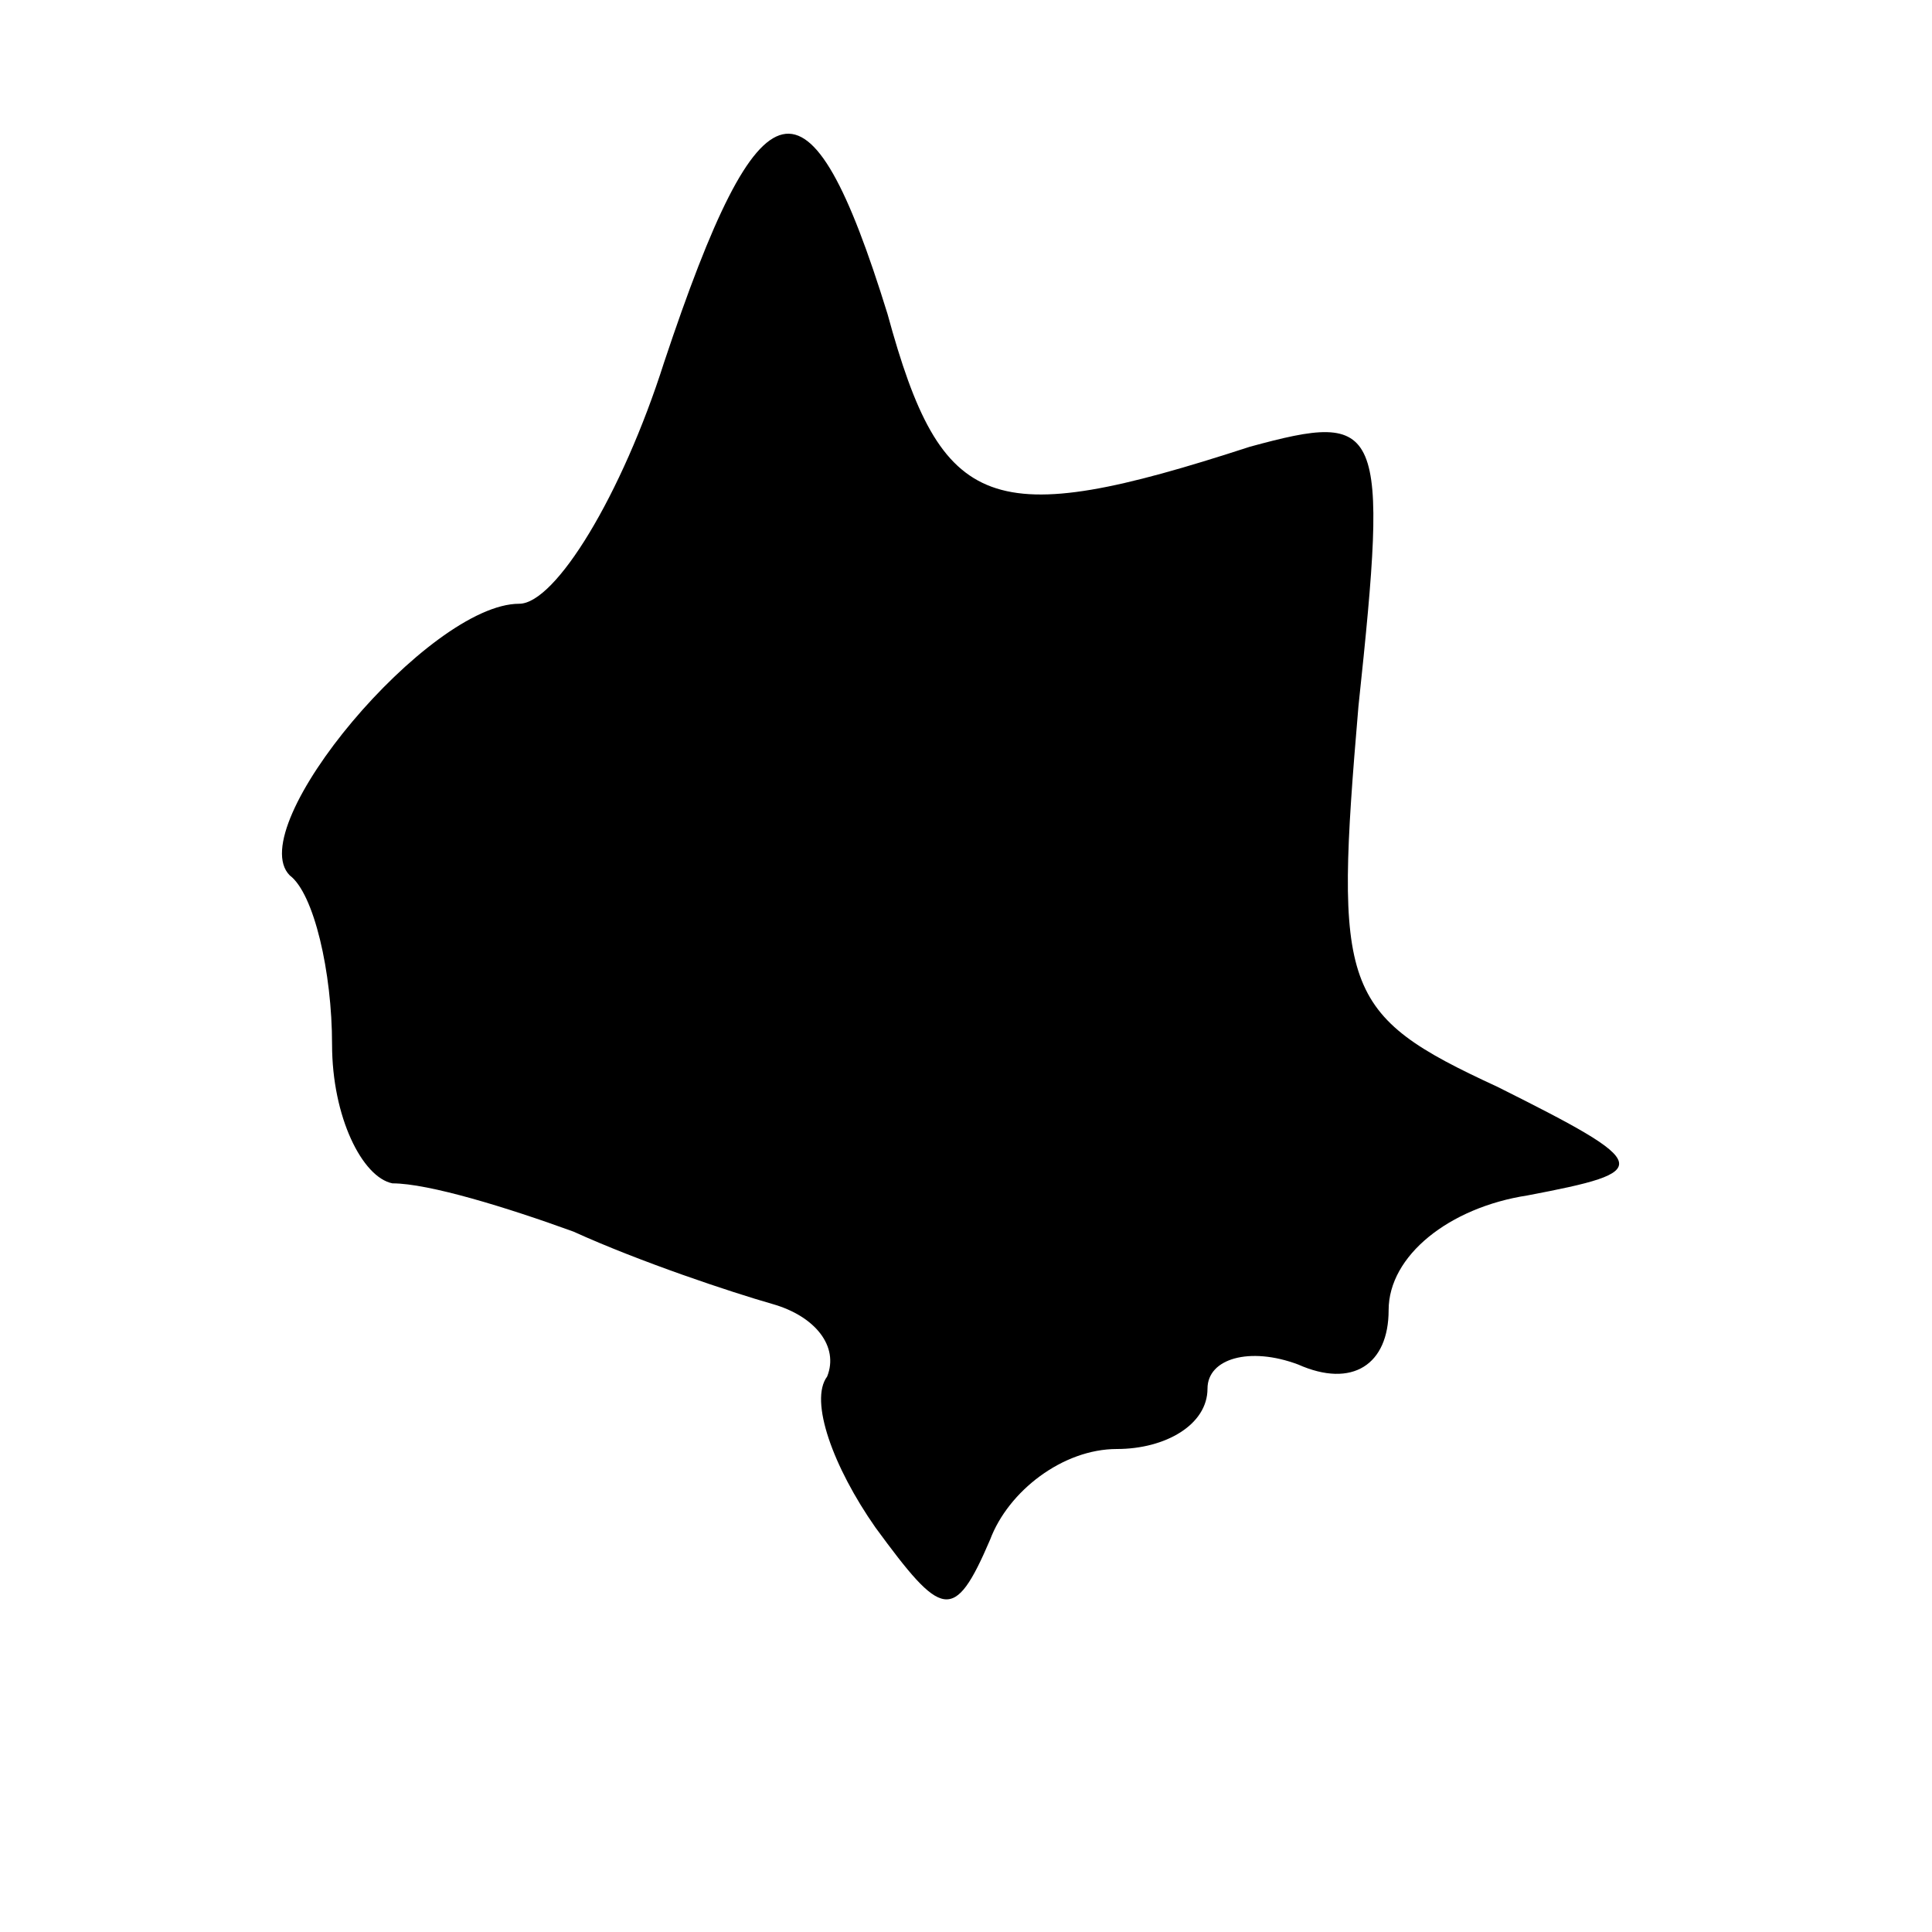 <?xml version="1.0" standalone="no"?>
<!DOCTYPE svg PUBLIC "-//W3C//DTD SVG 20010904//EN"
 "http://www.w3.org/TR/2001/REC-SVG-20010904/DTD/svg10.dtd">
<svg version="1.0" xmlns="http://www.w3.org/2000/svg"
 width="32pt" height="32pt" viewBox="0 0 32 32"
 preserveAspectRatio="xMidYMid meet">
<g transform="translate(0,32) scale(0.1,-0.1)"
fill="#000000" stroke="none">
<path fill="#000000" stroke="none" d="M110 260 c-7 -22 -18 -40 -24 -40 -15
0 -46 -37 -38 -45 4 -3 7 -16 7 -28 0 -12 5 -22 10 -23 6 0 19 -4 30 -8 11 -5
26 -10 33 -12 7 -2 11 -7 9 -12 -3 -4 1 -15 8 -25 11 -15 13 -16 19 -2 3 8 12
15 21 15 8 0 15 4 15 10 0 5 7 7 15 4 9 -4 15 0 15 9 0 9 10 17 23 19 21 4 21
5 -5 18 -26 12 -27 16 -23 63 5 47 4 49 -18 43 -43 -14 -51 -11 -60 22 -13 42
-21 40 -37 -8z"/>
</g>
</svg>
